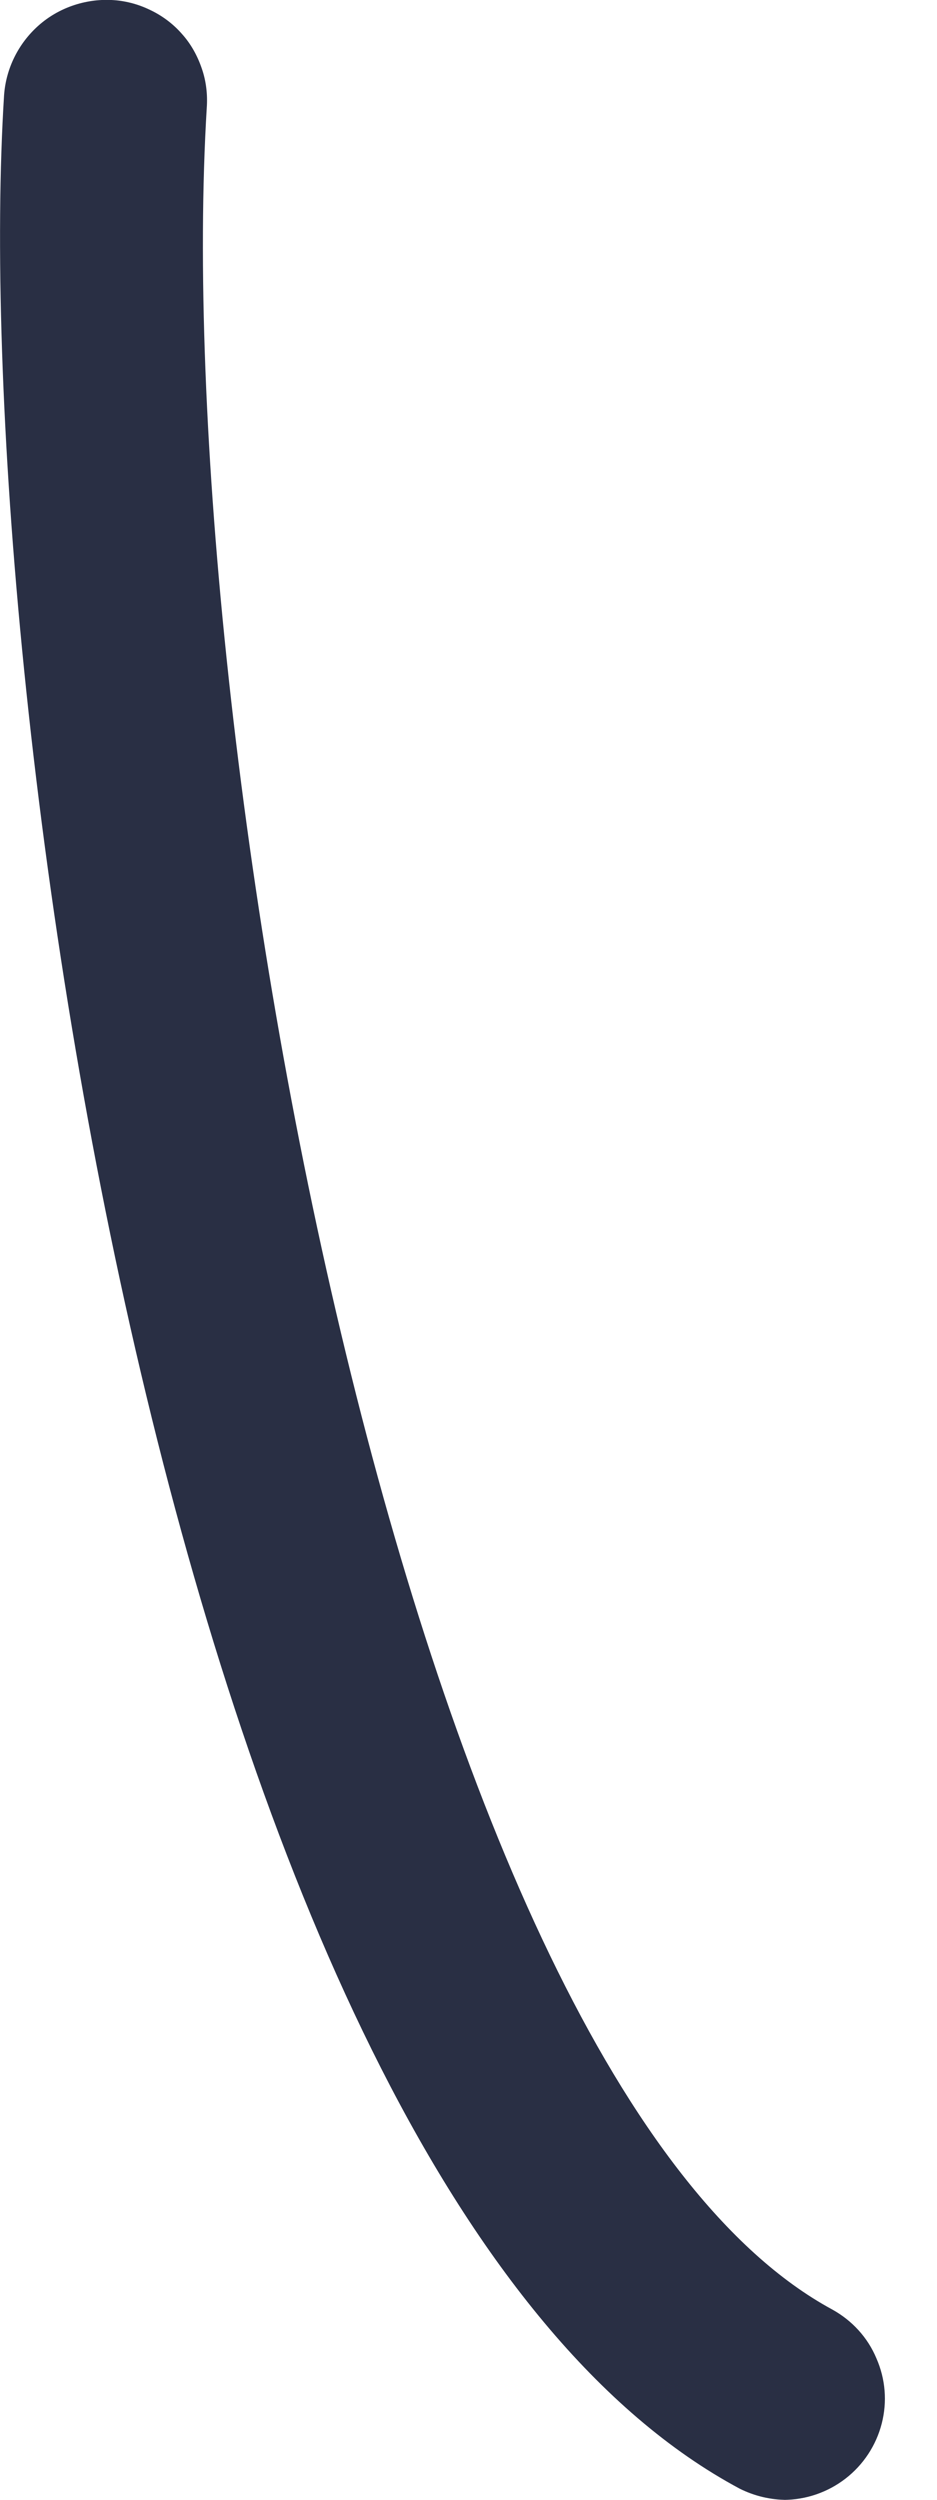 <svg width="3" height="8" viewBox="0 0 3 8" fill="none" xmlns="http://www.w3.org/2000/svg">
<path d="M2.52 8C2.468 8 2.416 7.988 2.368 7.964C0.558 6.995 -0.103 2.156 0.013 0.305C0.019 0.219 0.059 0.139 0.123 0.082C0.187 0.025 0.272 -0.004 0.357 0C0.4 0.002 0.442 0.013 0.481 0.032C0.519 0.05 0.554 0.076 0.582 0.108C0.611 0.14 0.632 0.178 0.646 0.219C0.66 0.259 0.665 0.302 0.662 0.345C0.542 2.32 1.303 6.654 2.665 7.391C2.728 7.426 2.778 7.48 2.806 7.547C2.835 7.613 2.841 7.686 2.823 7.756C2.805 7.826 2.764 7.888 2.707 7.932C2.65 7.976 2.58 8 2.508 8H2.52Z" fill="#292F44"/>
</svg>
